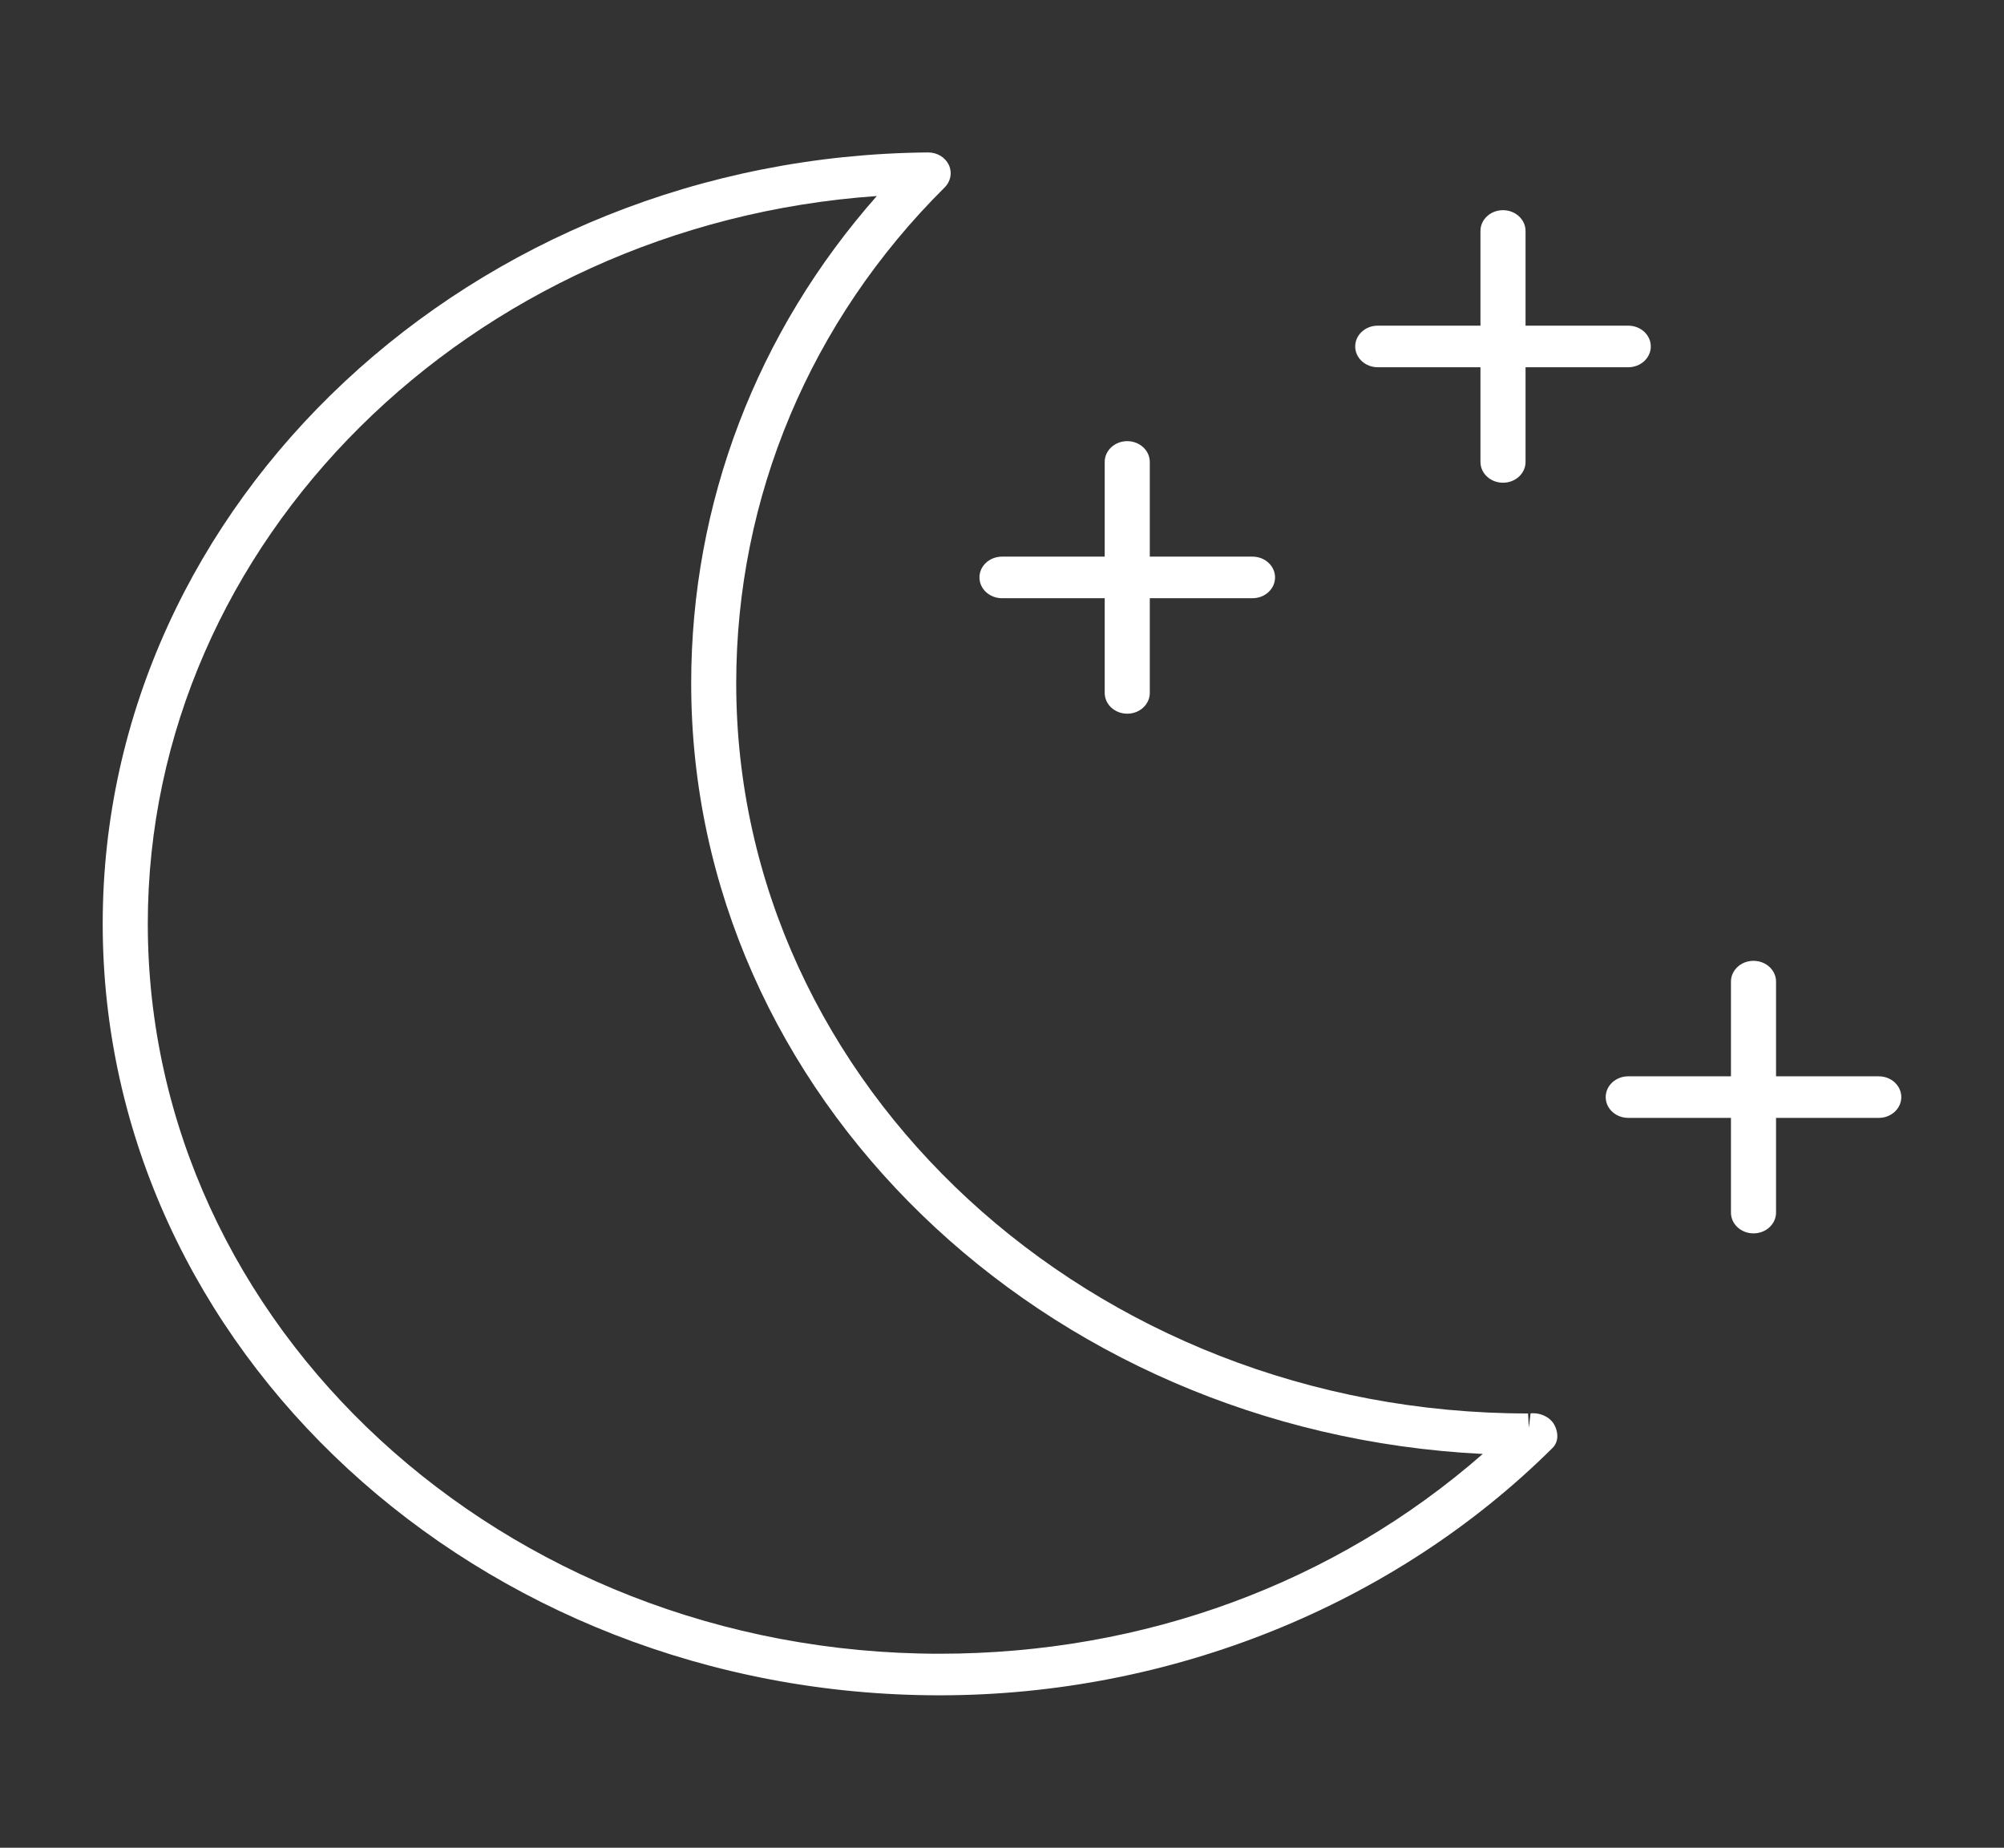 <svg width="512" height="472" viewBox="0 0 512 472" fill="none" xmlns="http://www.w3.org/2000/svg">
<rect x="0" y="0" width="512" height="472" fill="#333333" stroke="none"/>
<g clip-path="url(#clip0_239_45)">
<path d="M240.064 433.06C122.16 433.06 26.24 344.634 26.24 235.956C26.24 128.354 120.832 39.972 237.088 38.94H237.136C239.424 38.94 241.472 40.179 242.4 42.096C243.328 44.029 242.928 46.3 241.36 47.864C207.024 81.966 188.096 126.968 188.096 174.566C188.096 277.403 278.848 361.065 390.4 361.065L390.608 364.723L391.04 361.036C393.632 360.814 396.096 362.039 397.136 364C398.176 365.962 398.24 368.293 396.64 369.886C356.224 410.035 299.136 433.06 240.064 433.06ZM224.016 50.076C120.176 57.304 37.76 138.252 37.76 235.97C37.76 338.793 128.512 422.44 240.064 422.44C292.336 422.44 341.104 404.401 378.832 371.405C266.288 365.829 176.592 279.675 176.592 174.566C176.592 128.546 193.328 84.812 224.016 50.076ZM448 315.06C444.816 315.06 442.24 312.685 442.24 309.75V285.56H416C412.816 285.56 410.24 283.185 410.24 280.25C410.24 277.315 412.816 274.94 416 274.94H442.24V250.75C442.24 247.815 444.816 245.44 448 245.44C451.184 245.44 453.76 247.815 453.76 250.75V274.94H480C483.184 274.94 485.76 277.315 485.76 280.25C485.76 283.185 483.184 285.56 480 285.56H453.76V309.75C453.76 312.685 451.184 315.06 448 315.06ZM288 182.31C284.816 182.31 282.24 179.935 282.24 177V152.81H256C252.816 152.81 250.24 150.435 250.24 147.5C250.24 144.565 252.816 142.19 256 142.19H282.24V118C282.24 115.065 284.816 112.69 288 112.69C291.184 112.69 293.76 115.079 293.76 118V142.19H320C323.184 142.19 325.76 144.565 325.76 147.5C325.76 150.435 323.184 152.81 320 152.81H293.76V177C293.76 179.935 291.184 182.31 288 182.31ZM384 123.31C380.816 123.31 378.24 120.935 378.24 118V93.81H352C348.816 93.81 346.24 91.435 346.24 88.5C346.24 85.565 348.816 83.19 352 83.19H378.24V59C378.24 56.065 380.816 53.69 384 53.69C387.184 53.69 389.76 56.079 389.76 59V83.19H416C419.184 83.19 421.76 85.565 421.76 88.5C421.76 91.435 419.184 93.81 416 93.81H389.76V118C389.76 120.935 387.184 123.31 384 123.31Z" fill="white"/>
</g>
<defs>
<clipPath id="clip0_239_45">
<rect width="512" height="472" fill="white"/>
</clipPath>
</defs>
</svg>

